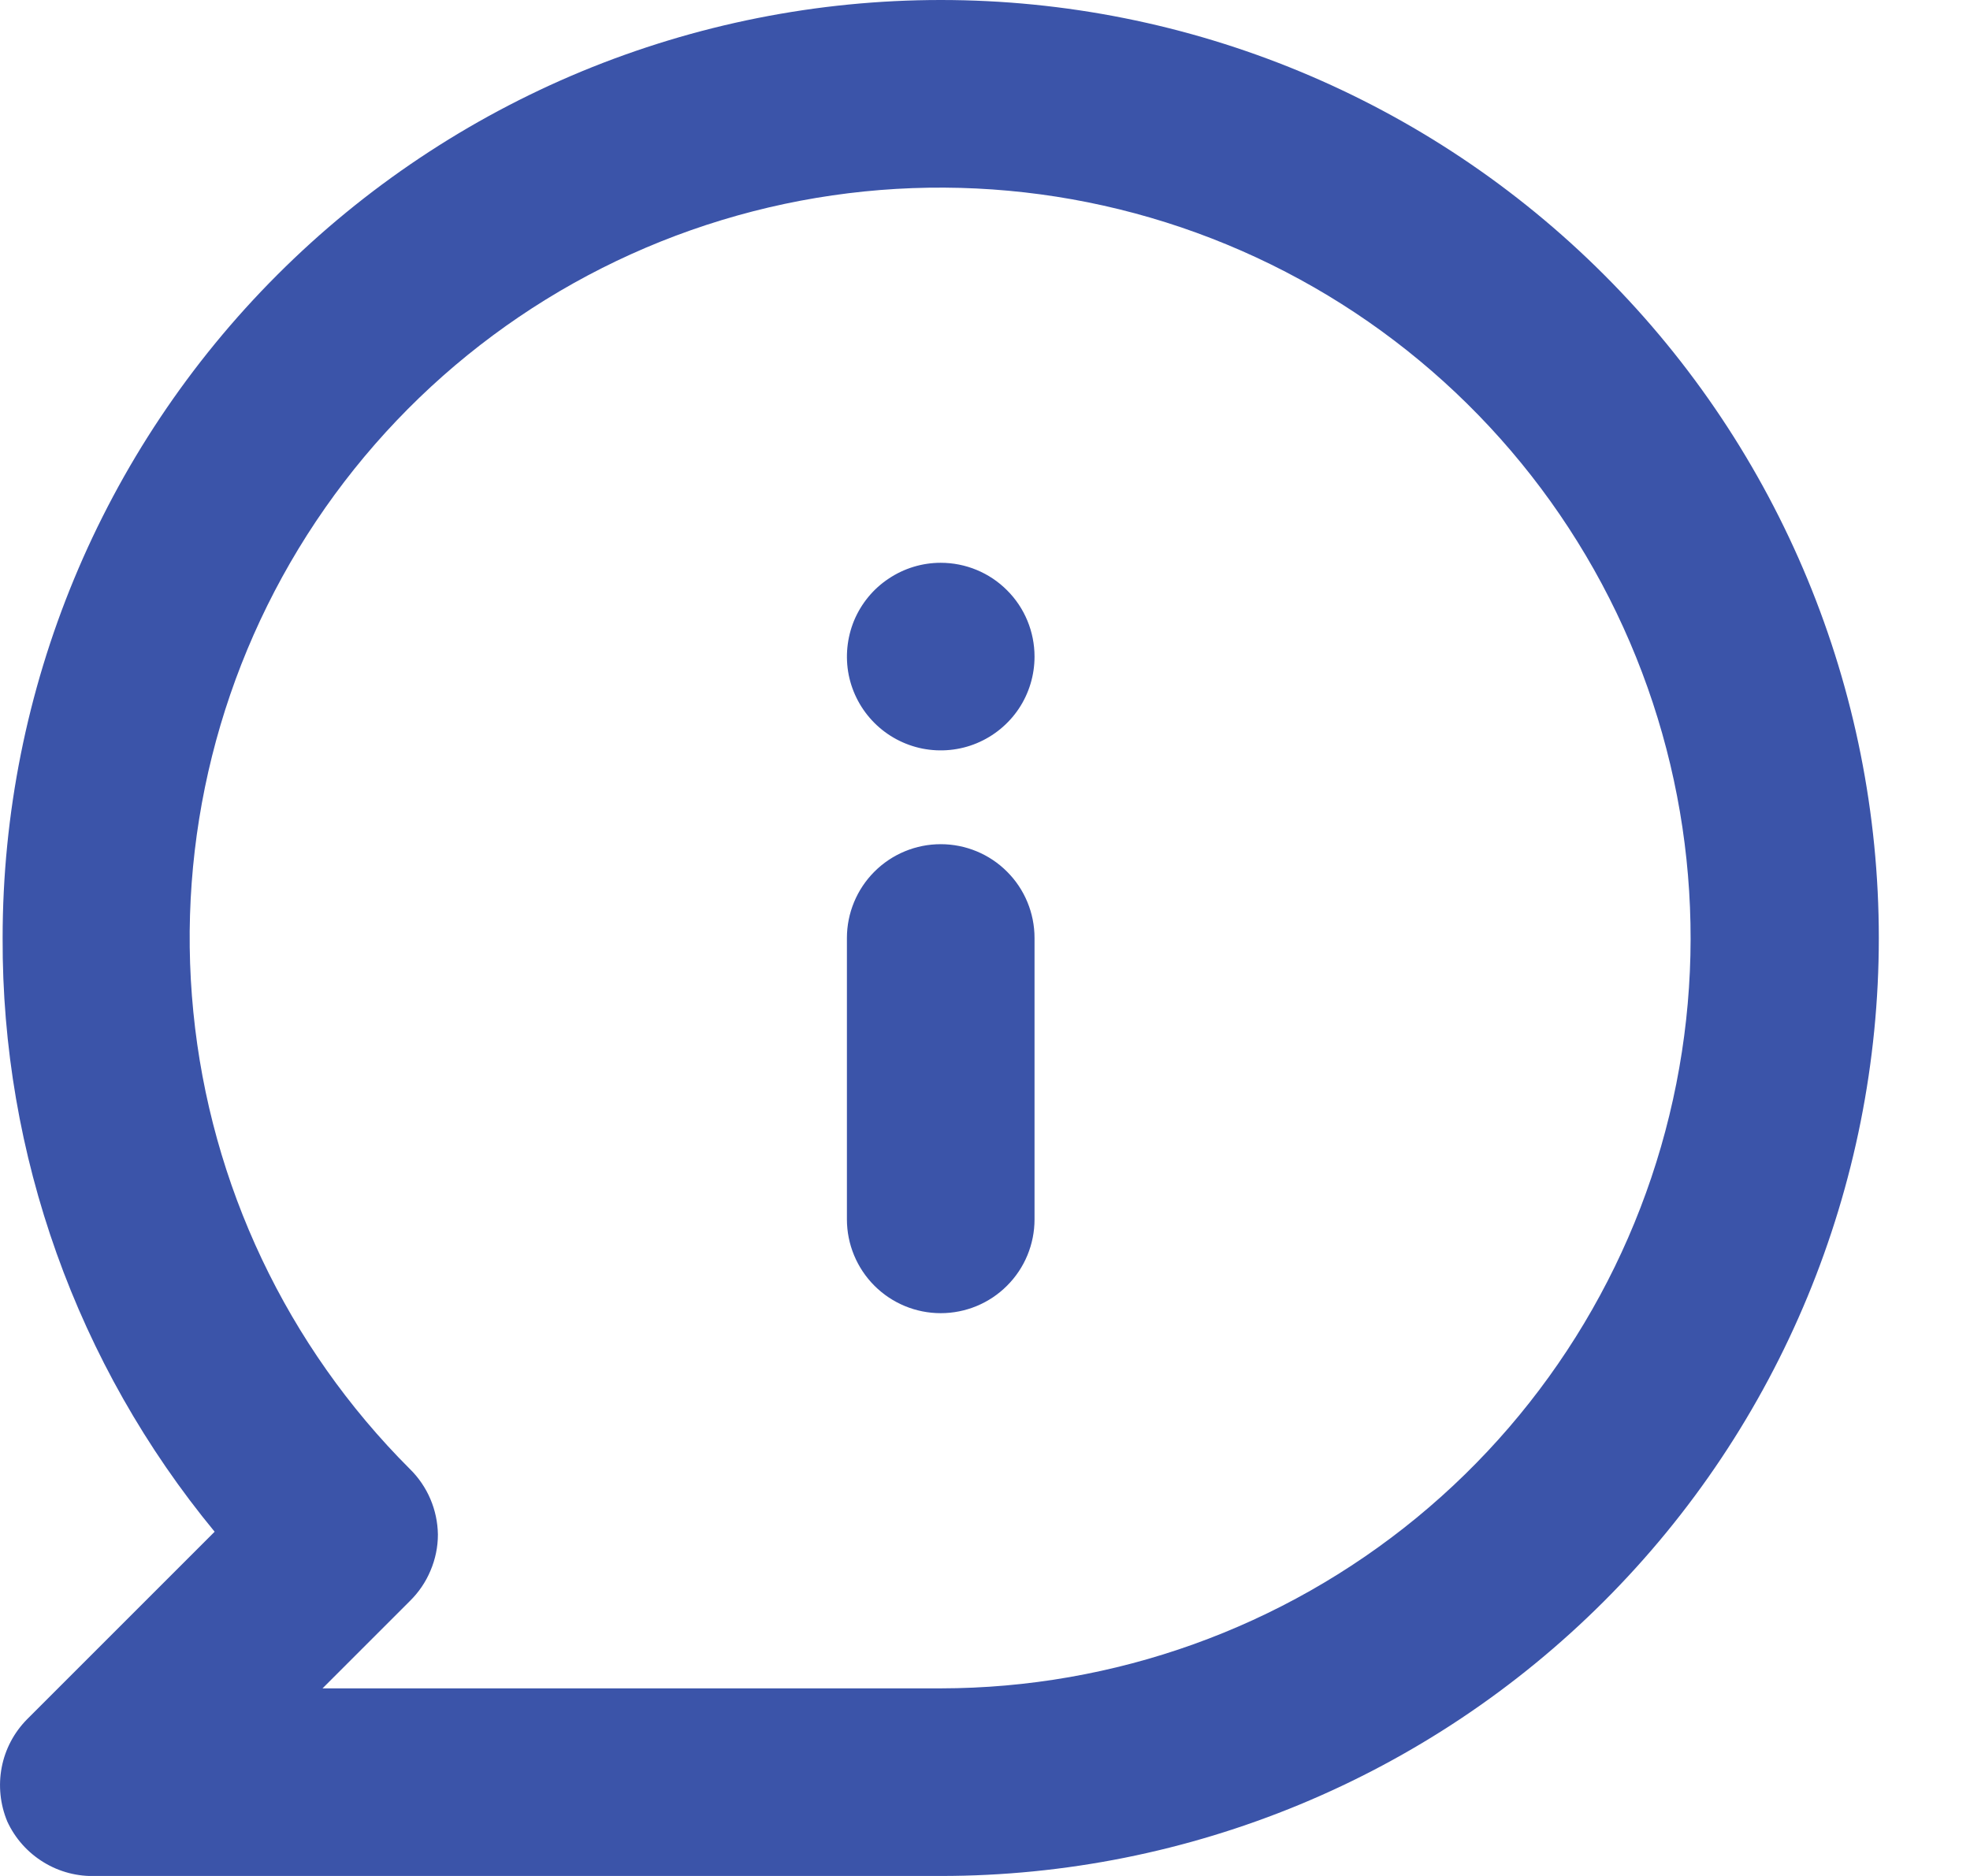 <svg width="21" height="20" viewBox="0 0 21 20" fill="none" xmlns="http://www.w3.org/2000/svg">
<path d="M10.028 9C9.763 9 9.509 9.105 9.321 9.293C9.134 9.48 9.028 9.735 9.028 10V13C9.028 13.265 9.134 13.52 9.321 13.707C9.509 13.895 9.763 14 10.028 14C10.293 14 10.548 13.895 10.735 13.707C10.923 13.52 11.028 13.265 11.028 13V10C11.028 9.735 10.923 9.48 10.735 9.293C10.548 9.105 10.293 9 10.028 9ZM10.028 6C9.83 6 9.637 6.059 9.473 6.169C9.308 6.278 9.18 6.435 9.104 6.617C9.029 6.8 9.009 7.001 9.047 7.195C9.086 7.389 9.181 7.567 9.321 7.707C9.461 7.847 9.639 7.942 9.833 7.981C10.027 8.019 10.228 8 10.411 7.924C10.594 7.848 10.75 7.72 10.86 7.556C10.97 7.391 11.028 7.198 11.028 7C11.028 6.735 10.923 6.48 10.735 6.293C10.548 6.105 10.293 6 10.028 6ZM10.028 0C8.715 0 7.415 0.259 6.201 0.761C4.988 1.264 3.886 2 2.957 2.929C1.082 4.804 0.028 7.348 0.028 10C0.019 12.309 0.819 14.549 2.288 16.33L0.288 18.33C0.149 18.471 0.055 18.649 0.018 18.843C-0.019 19.037 0.002 19.238 0.078 19.42C0.161 19.6 0.296 19.751 0.465 19.854C0.634 19.958 0.83 20.008 1.028 20H10.028C12.68 20 15.224 18.946 17.099 17.071C18.975 15.196 20.028 12.652 20.028 10C20.028 7.348 18.975 4.804 17.099 2.929C15.224 1.054 12.68 0 10.028 0ZM10.028 18H3.438L4.368 17.07C4.463 16.977 4.538 16.867 4.589 16.745C4.641 16.623 4.668 16.492 4.668 16.36C4.664 16.096 4.557 15.845 4.368 15.66C3.059 14.352 2.243 12.63 2.061 10.789C1.878 8.947 2.34 7.099 3.367 5.56C4.395 4.02 5.924 2.884 7.695 2.346C9.465 1.808 11.368 1.9 13.078 2.607C14.789 3.314 16.201 4.592 17.075 6.224C17.948 7.856 18.229 9.74 17.869 11.555C17.51 13.37 16.532 15.005 15.102 16.18C13.672 17.355 11.879 17.998 10.028 18Z" fill="#3B54A9"/>
</svg>
